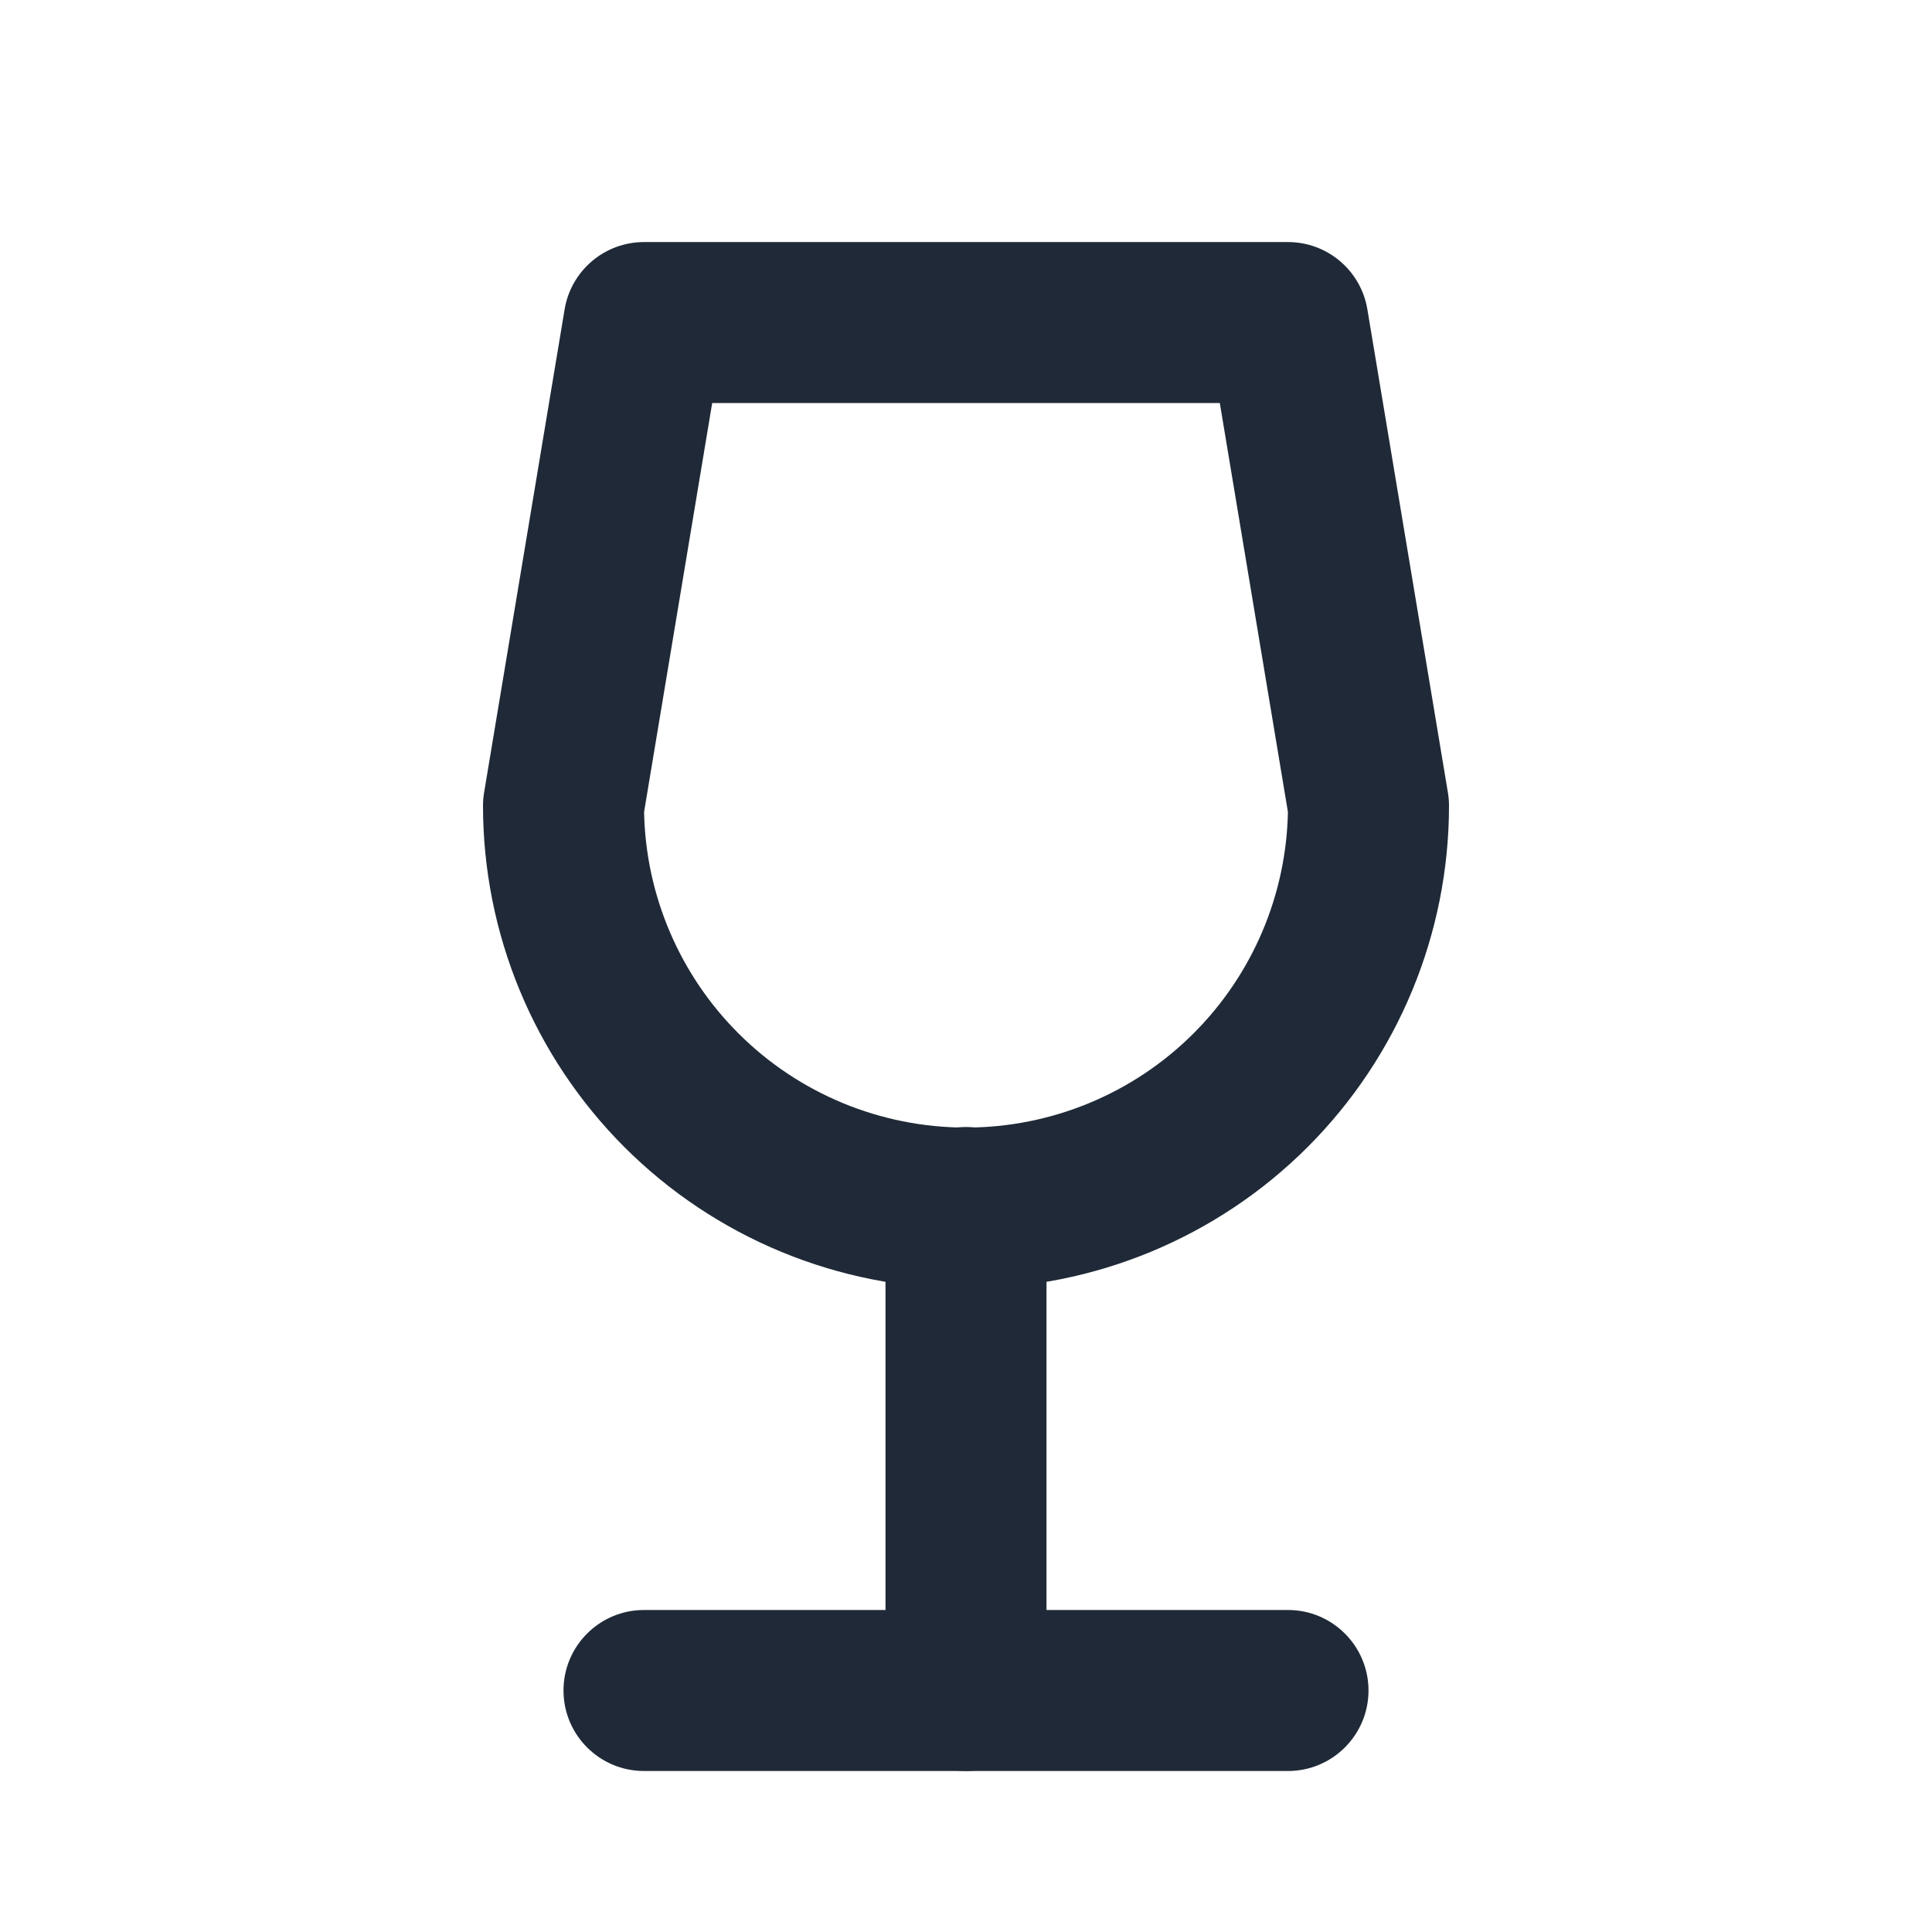 <svg width="24" height="24" viewBox="0 0 24 24" fill="none" xmlns="http://www.w3.org/2000/svg">
<path fill-rule="evenodd" clip-rule="evenodd" d="M7 21C7 20.448 7.448 20 8 20H16C16.552 20 17 20.448 17 21C17 21.552 16.552 22 16 22H8C7.448 22 7 21.552 7 21Z" fill="#1F2937"/>
<path fill-rule="evenodd" clip-rule="evenodd" d="M12 14C12.552 14 13 14.448 13 15V21C13 21.552 12.552 22 12 22C11.448 22 11 21.552 11 21V15C11 14.448 11.448 14 12 14Z" fill="#1F2937"/>
<path fill-rule="evenodd" clip-rule="evenodd" d="M7.014 3.843C7.094 3.361 7.511 3.007 8 3.007H16C16.489 3.007 16.906 3.361 16.986 3.843L17.986 9.843C17.995 9.897 18 9.952 18 10.007C18 11.599 17.368 13.125 16.243 14.25C15.117 15.375 13.591 16.007 12 16.007C10.409 16.007 8.883 15.375 7.757 14.25C6.632 13.125 6 11.599 6 10.007C6 9.952 6.005 9.897 6.014 9.843L7.014 3.843ZM8.847 5.007L8.001 10.086C8.021 11.118 8.44 12.104 9.172 12.836C9.922 13.586 10.939 14.007 12 14.007C13.061 14.007 14.078 13.586 14.828 12.836C15.56 12.104 15.979 11.118 15.999 10.086L15.153 5.007H8.847Z" fill="#1F2937"/>
</svg>
